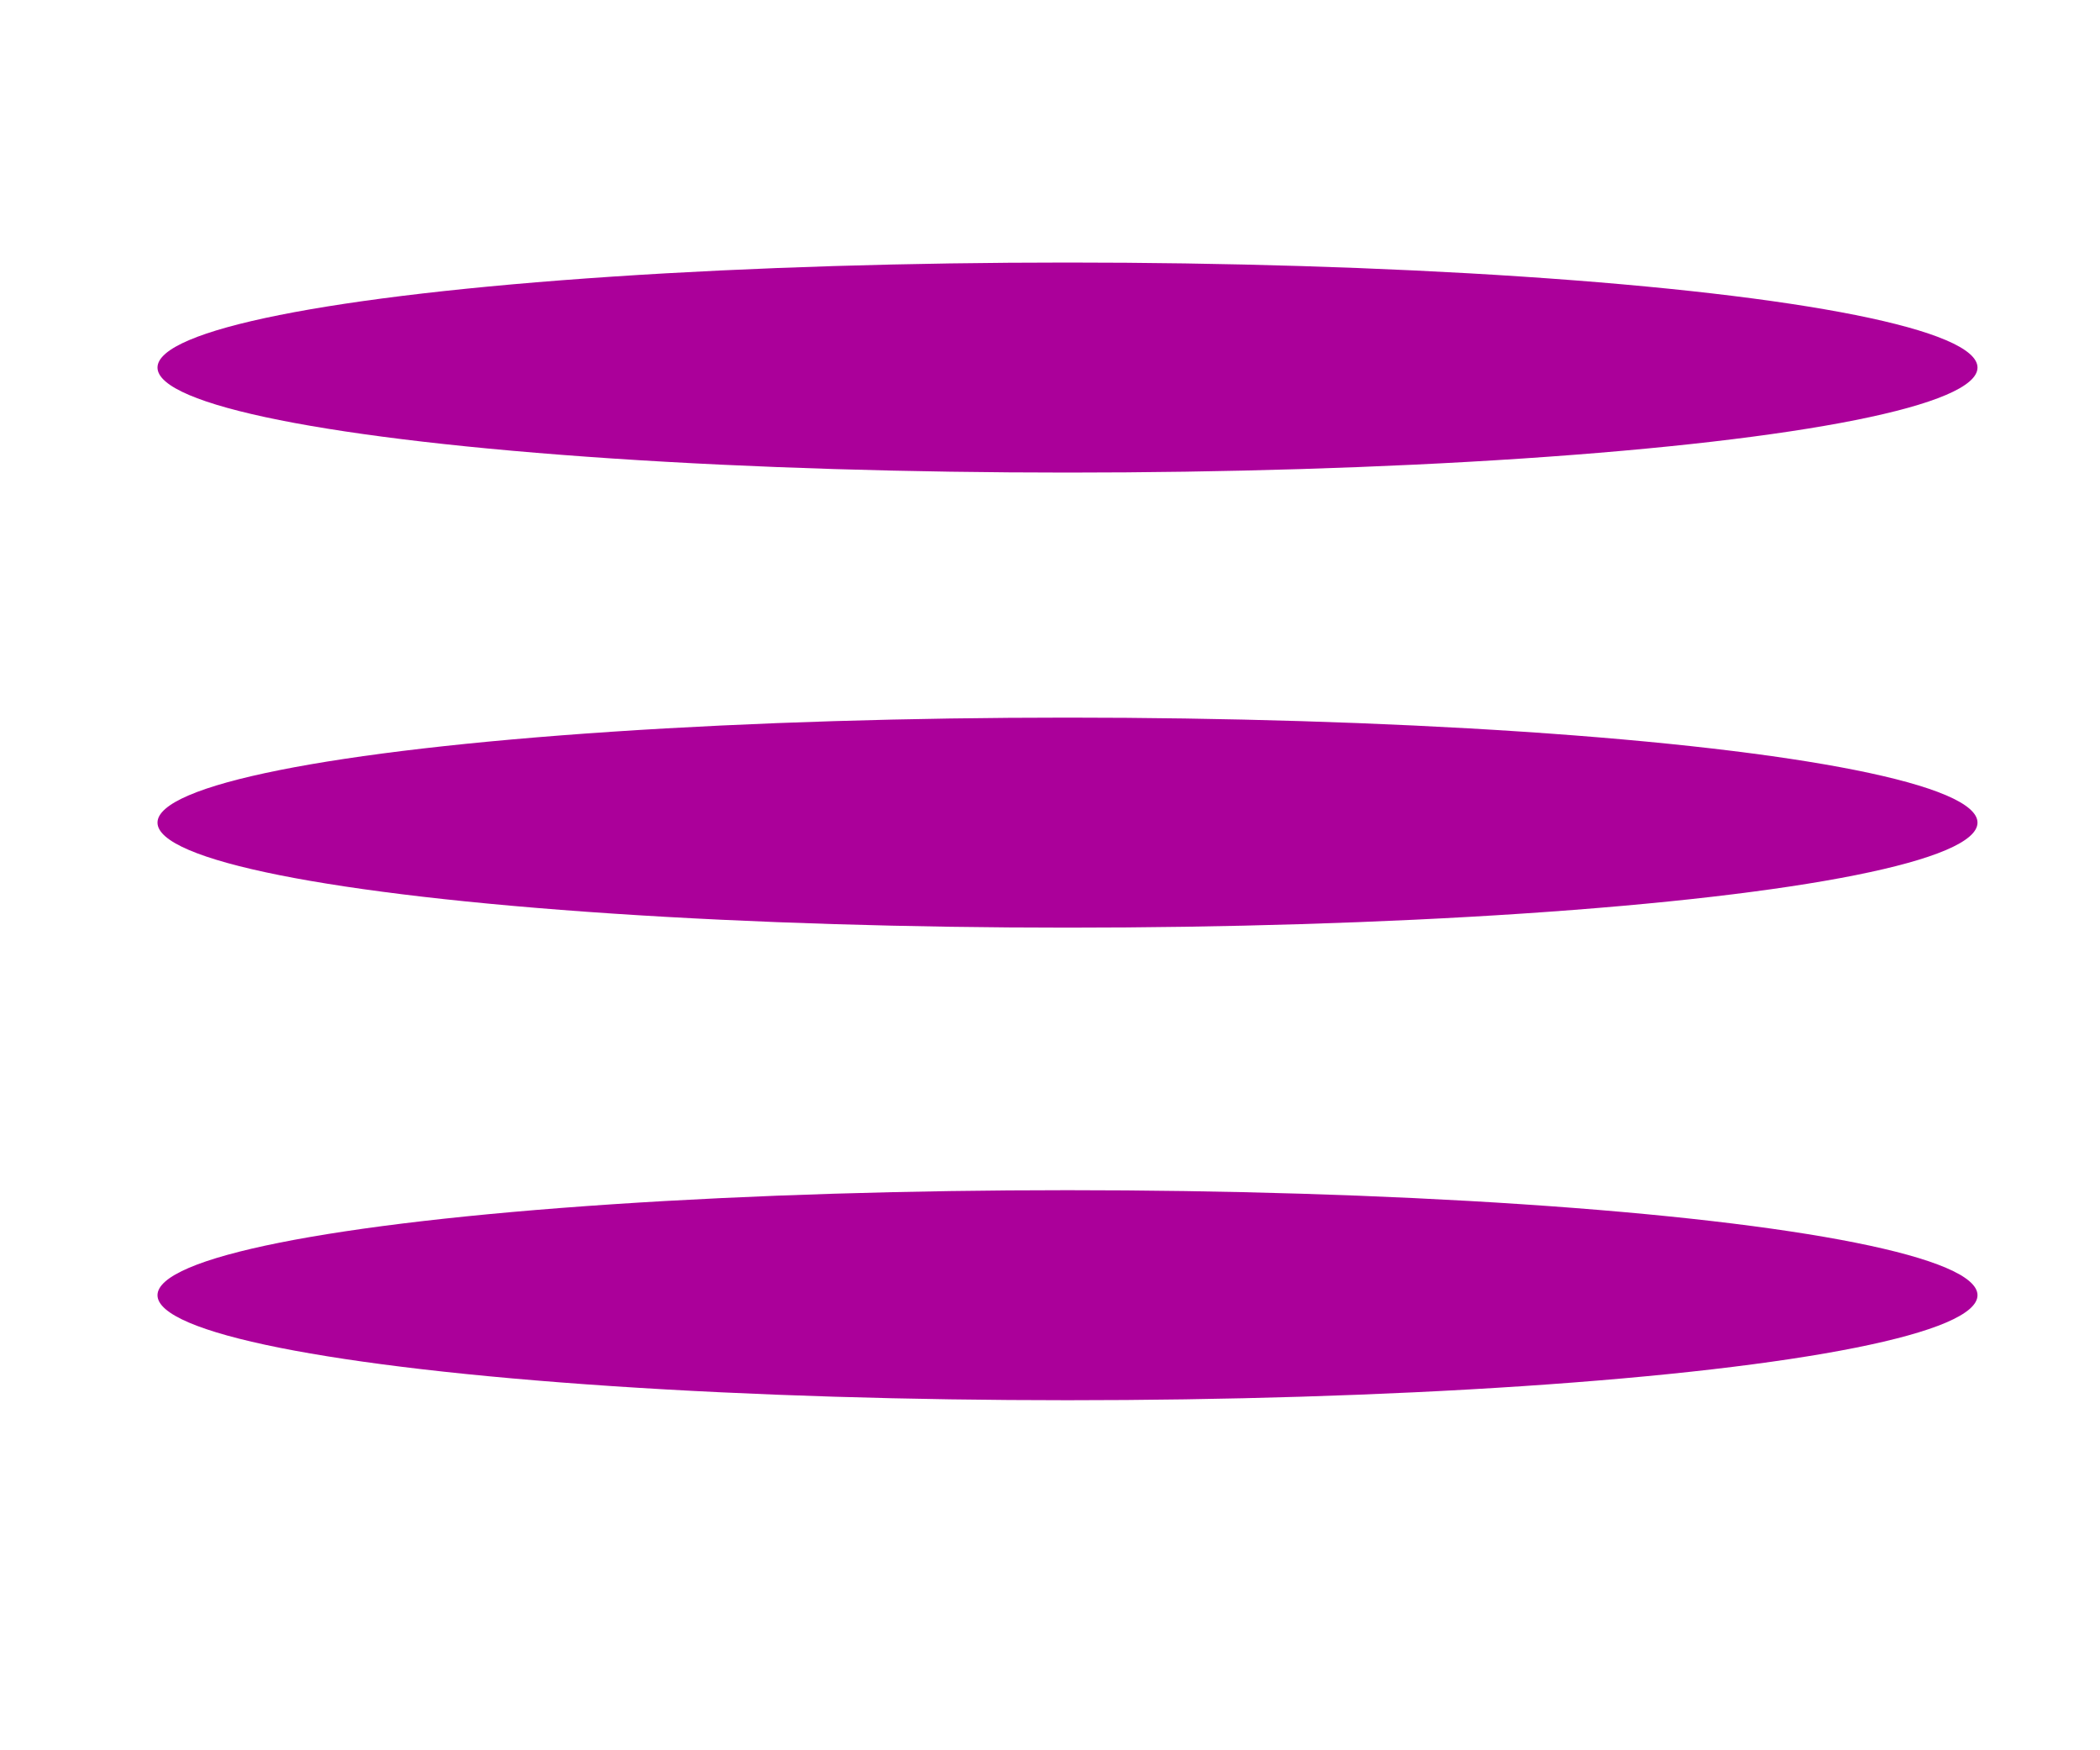<svg width="120" height="100" viewBox="0 0 120 100" fill="none" xmlns="http://www.w3.org/2000/svg">
<g id="Stripes Menu">
<g id="Stripes">
<ellipse id="Ellipse 6" cx="61" cy="21" rx="52" ry="6" fill="#AB009A"/>
<ellipse id="Ellipse 7" cx="61" cy="47" rx="52" ry="6" fill="#AB009A"/>
<ellipse id="Ellipse 8" cx="61" cy="74" rx="52" ry="6" fill="#AB009A"/>
</g>
</g>
</svg>
